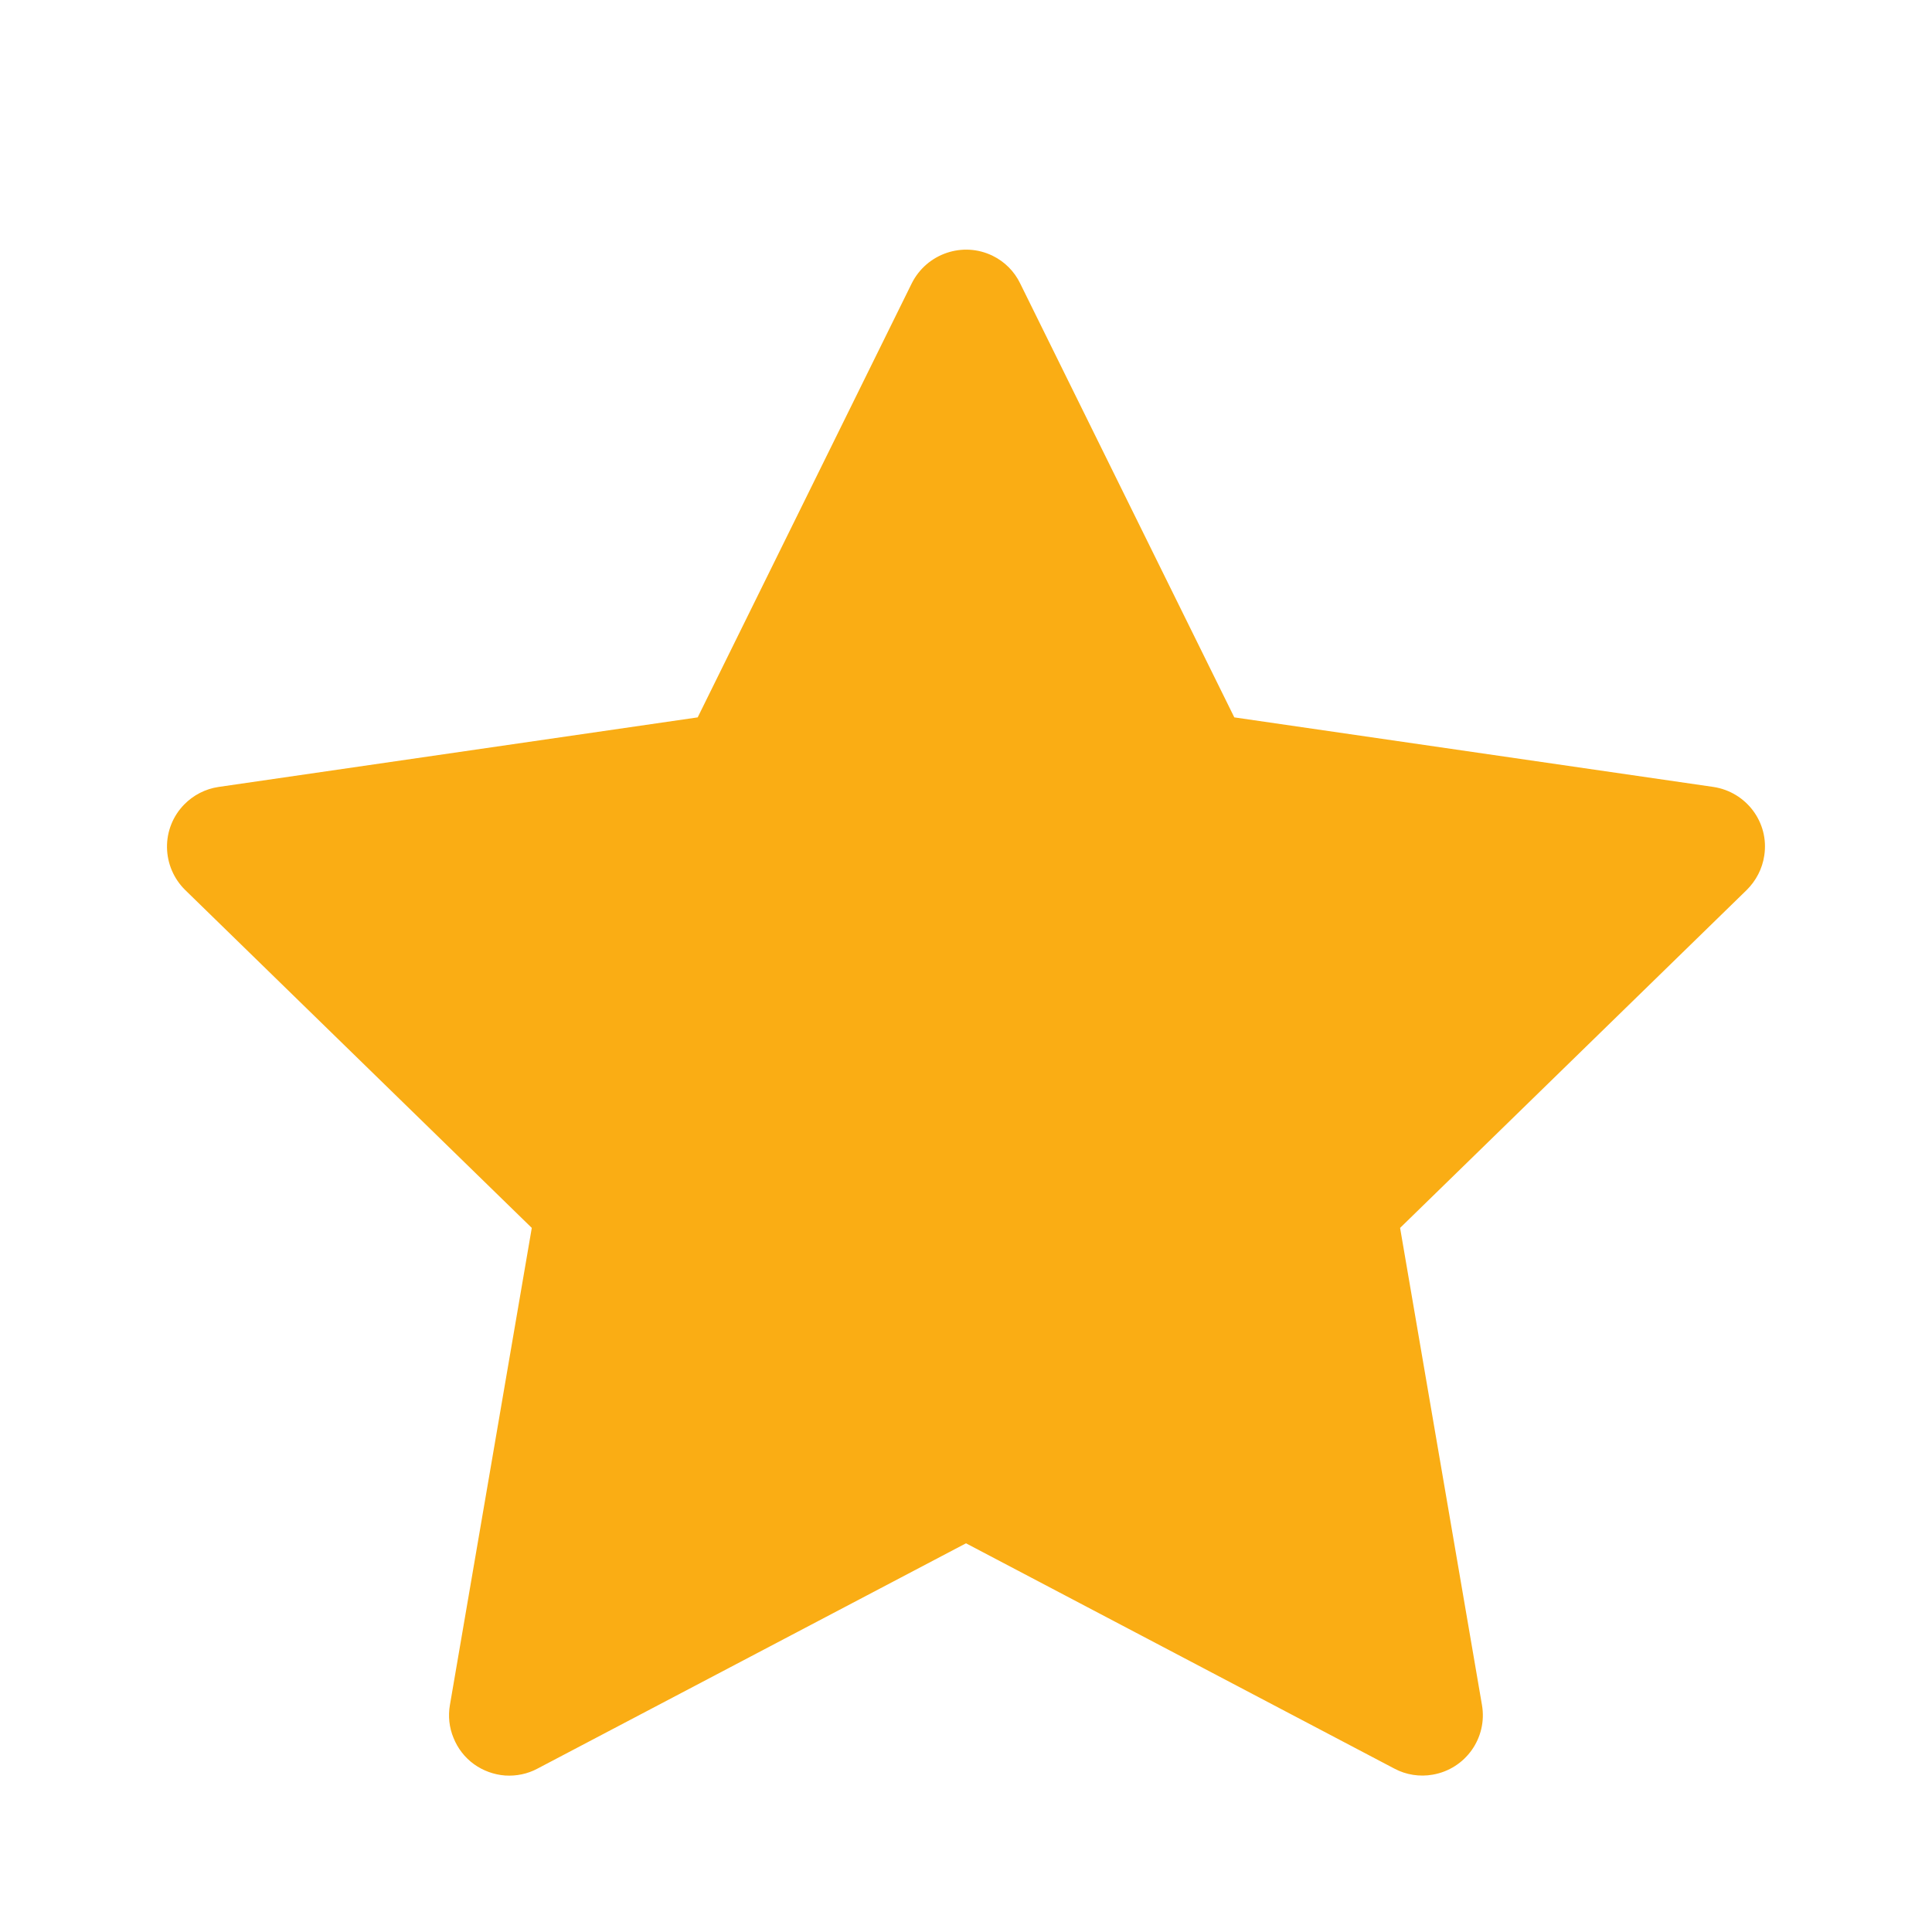 <svg xmlns="http://www.w3.org/2000/svg" width="16" height="16" fill="none" viewBox="0 0 16 16"><path fill="#FAAD14" d="M14.189 6.517L10.222 5.941L8.448 2.346C8.4 2.247 8.32 2.167 8.222 2.119C7.975 1.997 7.675 2.099 7.551 2.346L5.778 5.941L1.811 6.517C1.701 6.533 1.601 6.585 1.525 6.663C1.432 6.758 1.381 6.886 1.383 7.019C1.385 7.151 1.439 7.278 1.534 7.371L4.404 10.169L3.726 14.12C3.71 14.212 3.72 14.307 3.756 14.393C3.791 14.48 3.849 14.555 3.925 14.61C4 14.664 4.09 14.697 4.183 14.704C4.276 14.71 4.369 14.691 4.451 14.647L8 12.781L11.548 14.647C11.645 14.699 11.758 14.716 11.865 14.697C12.137 14.65 12.32 14.392 12.273 14.12L11.595 10.169L14.465 7.371C14.543 7.294 14.595 7.194 14.611 7.085C14.653 6.811 14.462 6.558 14.189 6.517Z"/></svg>